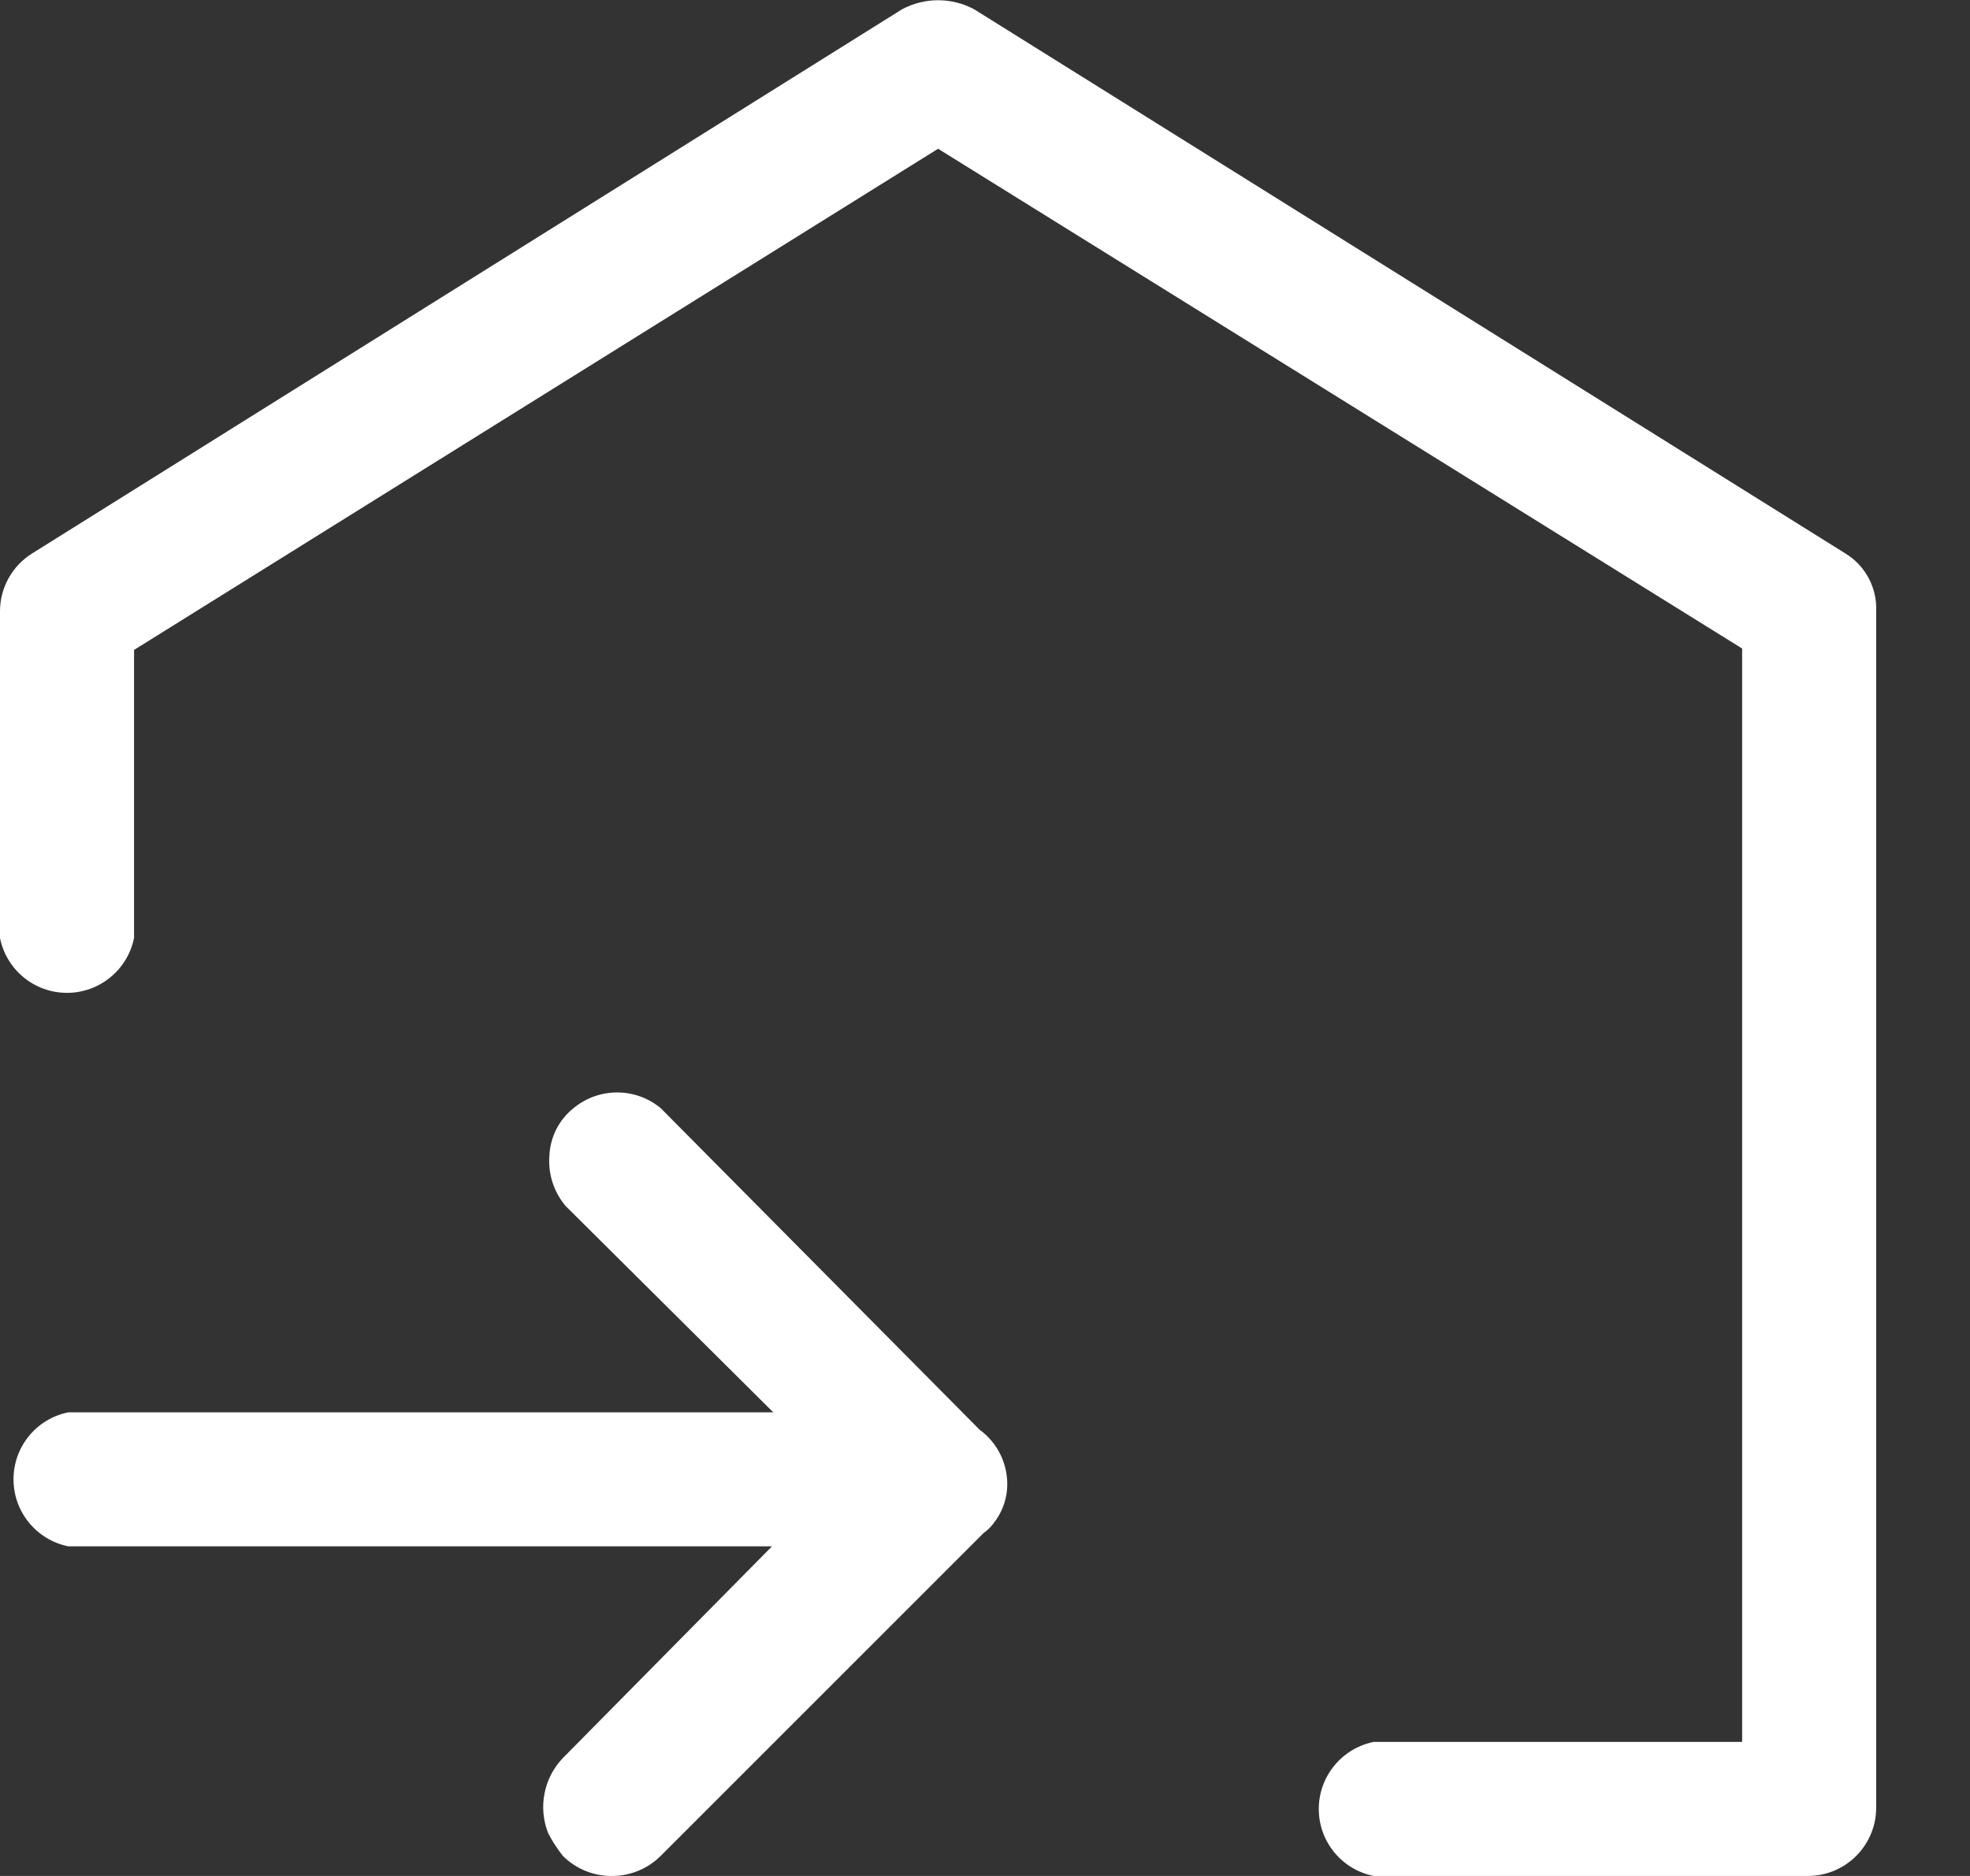 ﻿<?xml version="1.0" encoding="utf-8"?>
<svg version="1.1" xmlns:xlink="http://www.w3.org/1999/xlink" width="21px" height="20px" xmlns="http://www.w3.org/2000/svg">
  <rect width="100%" height="100%" fill="#333333" stroke="none"/>
  <g transform="matrix(1 0 0 1 -60 -19 )">
    <path d="M 10.443 15.243  L 7.043 11.814  C 6.773 11.591  6.384 11.591  6.114 11.814  C 5.961 11.936  5.867 12.118  5.857 12.314  C 5.84 12.511  5.902 12.706  6.029 12.857  L 8.243 15.057  L 0.729 15.057  C 0.388 15.125  0.144 15.424  0.144 15.771  C 0.144 16.118  0.388 16.417  0.729 16.486  L 8.229 16.486  L 6 18.743  C 5.796 18.956  5.735 19.268  5.843 19.543  C 5.887 19.629  5.94 19.71  6 19.786  C 6.14 19.926  6.331 20.003  6.529 20  C 6.722 19.999  6.907 19.922  7.043 19.786  L 10.486 16.343  C 10.531 16.312  10.569 16.273  10.6 16.228  C 10.712 16.082  10.758 15.896  10.729 15.714  C 10.7 15.525  10.597 15.355  10.443 15.243  Z M 20 6.514  C 20.01 6.265  19.884 6.03  19.671 5.9  L 10.386 0.1  C 10.145 -0.03  9.855 -0.03  9.614 0.1  L 0.343 5.9  C 0.131 6.032  0.001 6.264  0 6.514  L 0 10  C 0.068 10.34  0.367 10.585  0.714 10.585  C 1.061 10.585  1.36 10.34  1.429 10  L 1.429 6.929  L 10 1.586  L 18.571 6.914  L 18.571 18.571  L 14.643 18.571  C 14.303 18.64  14.058 18.939  14.058 19.286  C 14.058 19.633  14.303 19.932  14.643 20  L 19.271 20  C 19.674 20  20 19.674  20 19.271  L 20 6.514  Z " fill-rule="nonzero" fill="#ffffff" stroke="none" transform="matrix(1 0 0 1 60 19 )" />
  </g>
</svg>